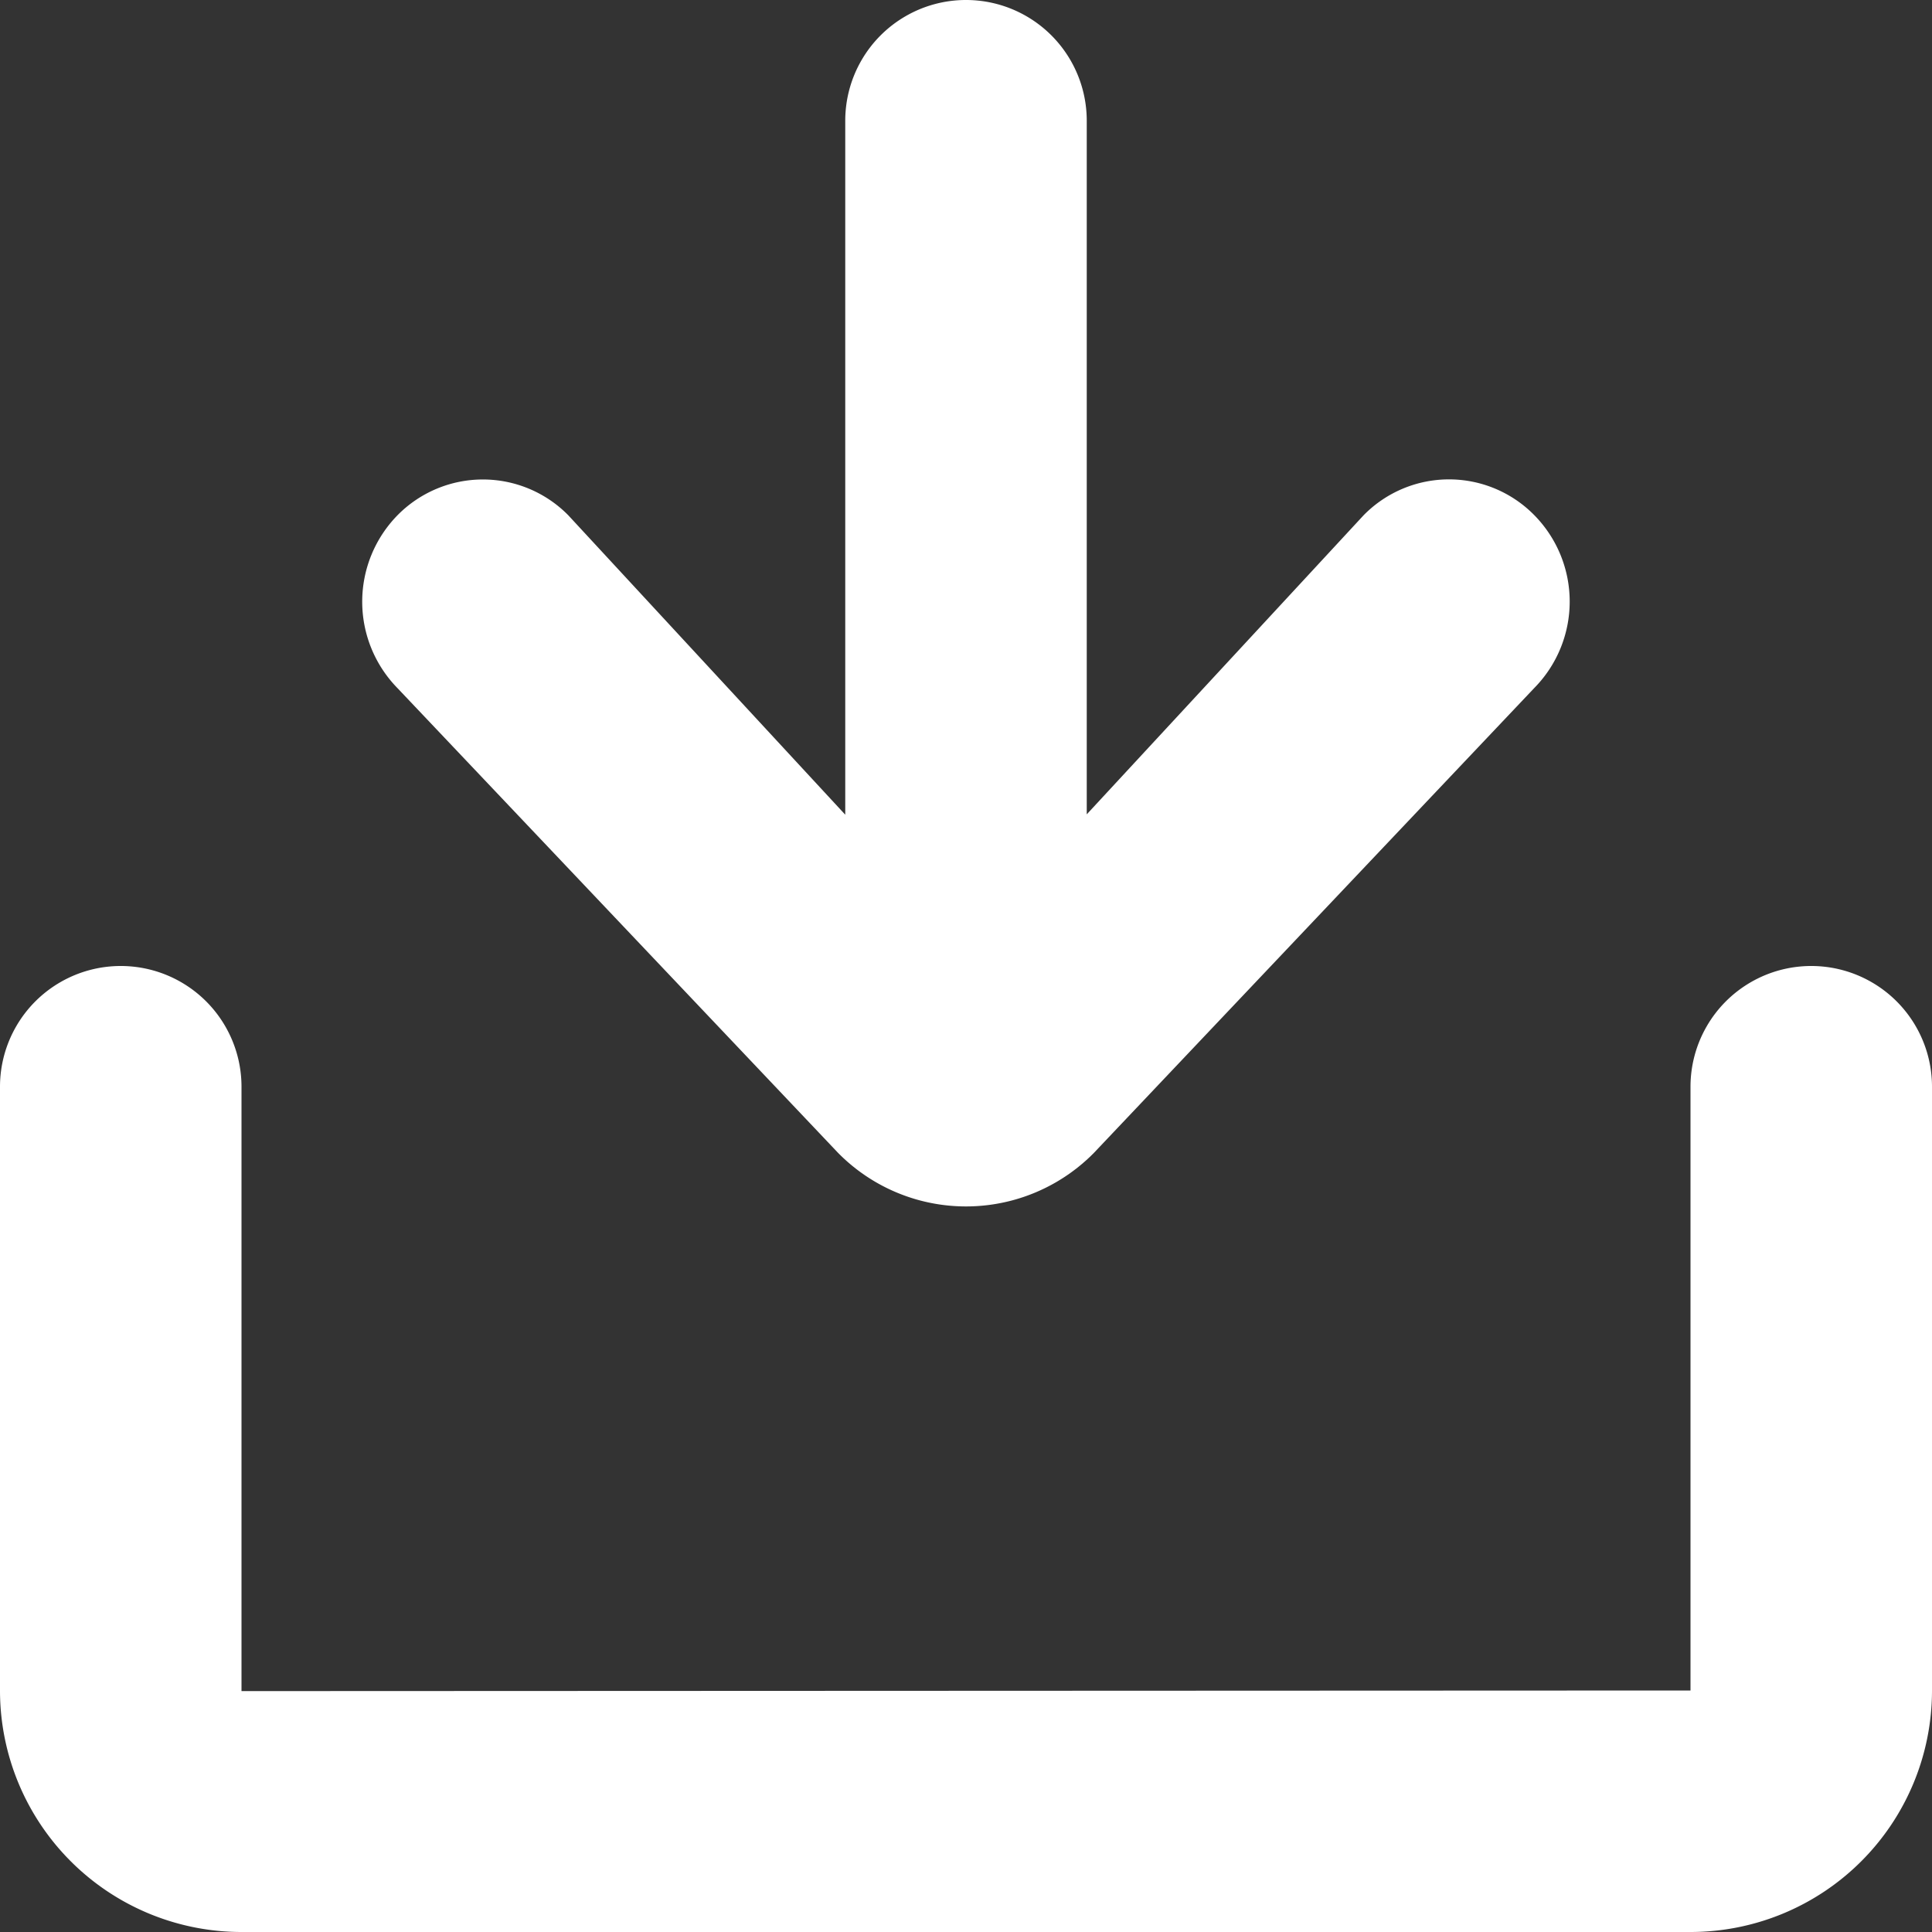 <svg xmlns="http://www.w3.org/2000/svg" width="16" height="16" viewBox="0 0 16 16">
  <rect x="0" y="0" width="16" height="16" fill="#333333" stroke="none"/>
  <path id="Caminho_482" data-name="Caminho 482" d="M514,334.005,526,334s0-5,0-5a1,1,0,0,1,2,0v5.005A2,2,0,0,1,526,336H514a2,2,0,0,1-2-1.995V329a1,1,0,0,1,2,0v5.005Zm5-7.258-2.294-2.48a.992.992,0,0,0-1.414,0,1.023,1.023,0,0,0,0,1.432l3.648,3.848a1.487,1.487,0,0,0,2.12,0l3.647-3.85a1.02,1.02,0,0,0,0-1.43.99.99,0,0,0-1.414,0L521,326.744V321a1,1,0,0,0-2,0v5.747Z" transform="translate(-512 -320)" fill="#fff" fill-rule="evenodd"/>
</svg>
